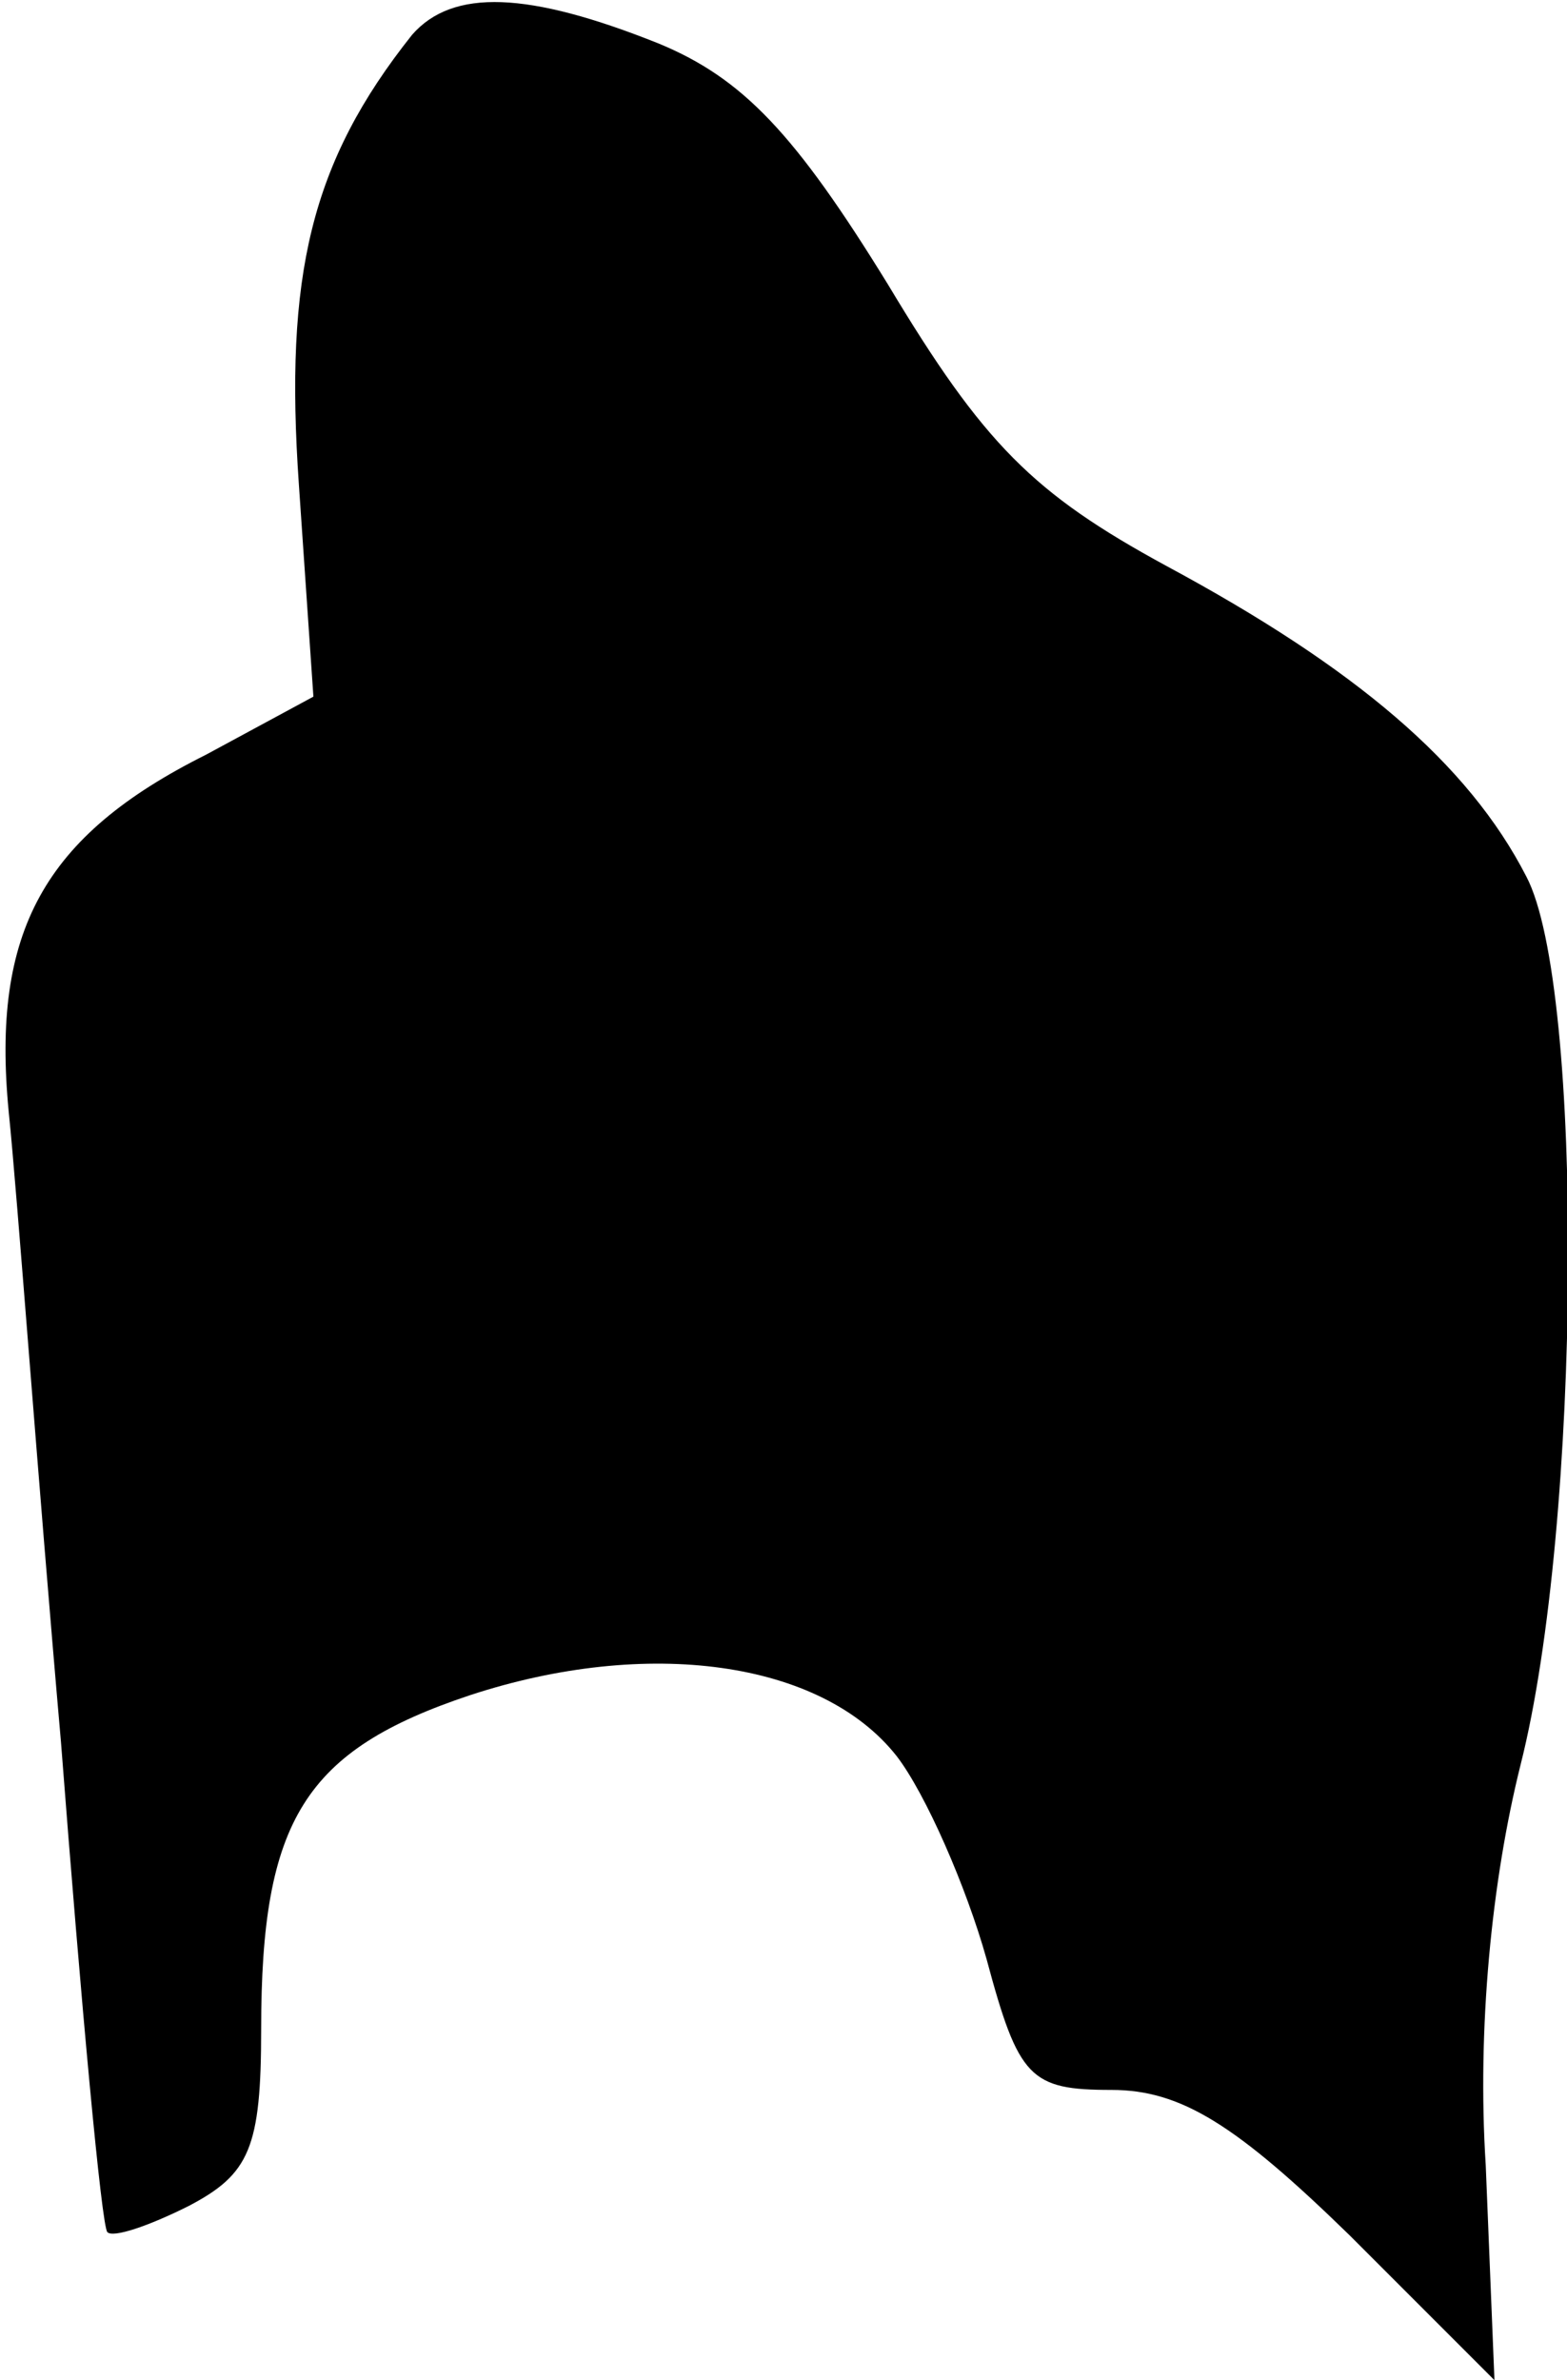 <?xml version="1.0" standalone="no"?>
<!DOCTYPE svg PUBLIC "-//W3C//DTD SVG 20010904//EN"
 "http://www.w3.org/TR/2001/REC-SVG-20010904/DTD/svg10.dtd">
<svg version="1.0" xmlns="http://www.w3.org/2000/svg"
 width="54pt" height="82pt" viewBox="0 0 54 82"
 preserveAspectRatio="xMidYMid meet">
<g transform="translate(0,82) scale(0.1,-0.1)"
fill="#000000" stroke="none">
<path fill="#000000" stroke="none" d="M142 808 c-35 -44 -44 -83 -39 -155 l5
-73 -37 -20 c-56 -28 -74 -61 -68 -123 3 -29 10 -126 18 -217 7 -91 14 -167
16 -169 2 -2 14 2 28 9 21 11 25 20 25 61 0 72 15 96 72 115 61 20 121 12 147
-21 10 -13 24 -45 31 -70 11 -41 15 -45 43 -45 24 0 43 -12 82 -50 l50 -50 -3
74 c-3 47 2 98 12 138 21 83 22 268 2 306 -20 39 -59 72 -124 107 -46 25 -63
42 -96 97 -32 52 -50 71 -79 83 -45 18 -71 19 -85 3z"/>
</g>
</svg>
